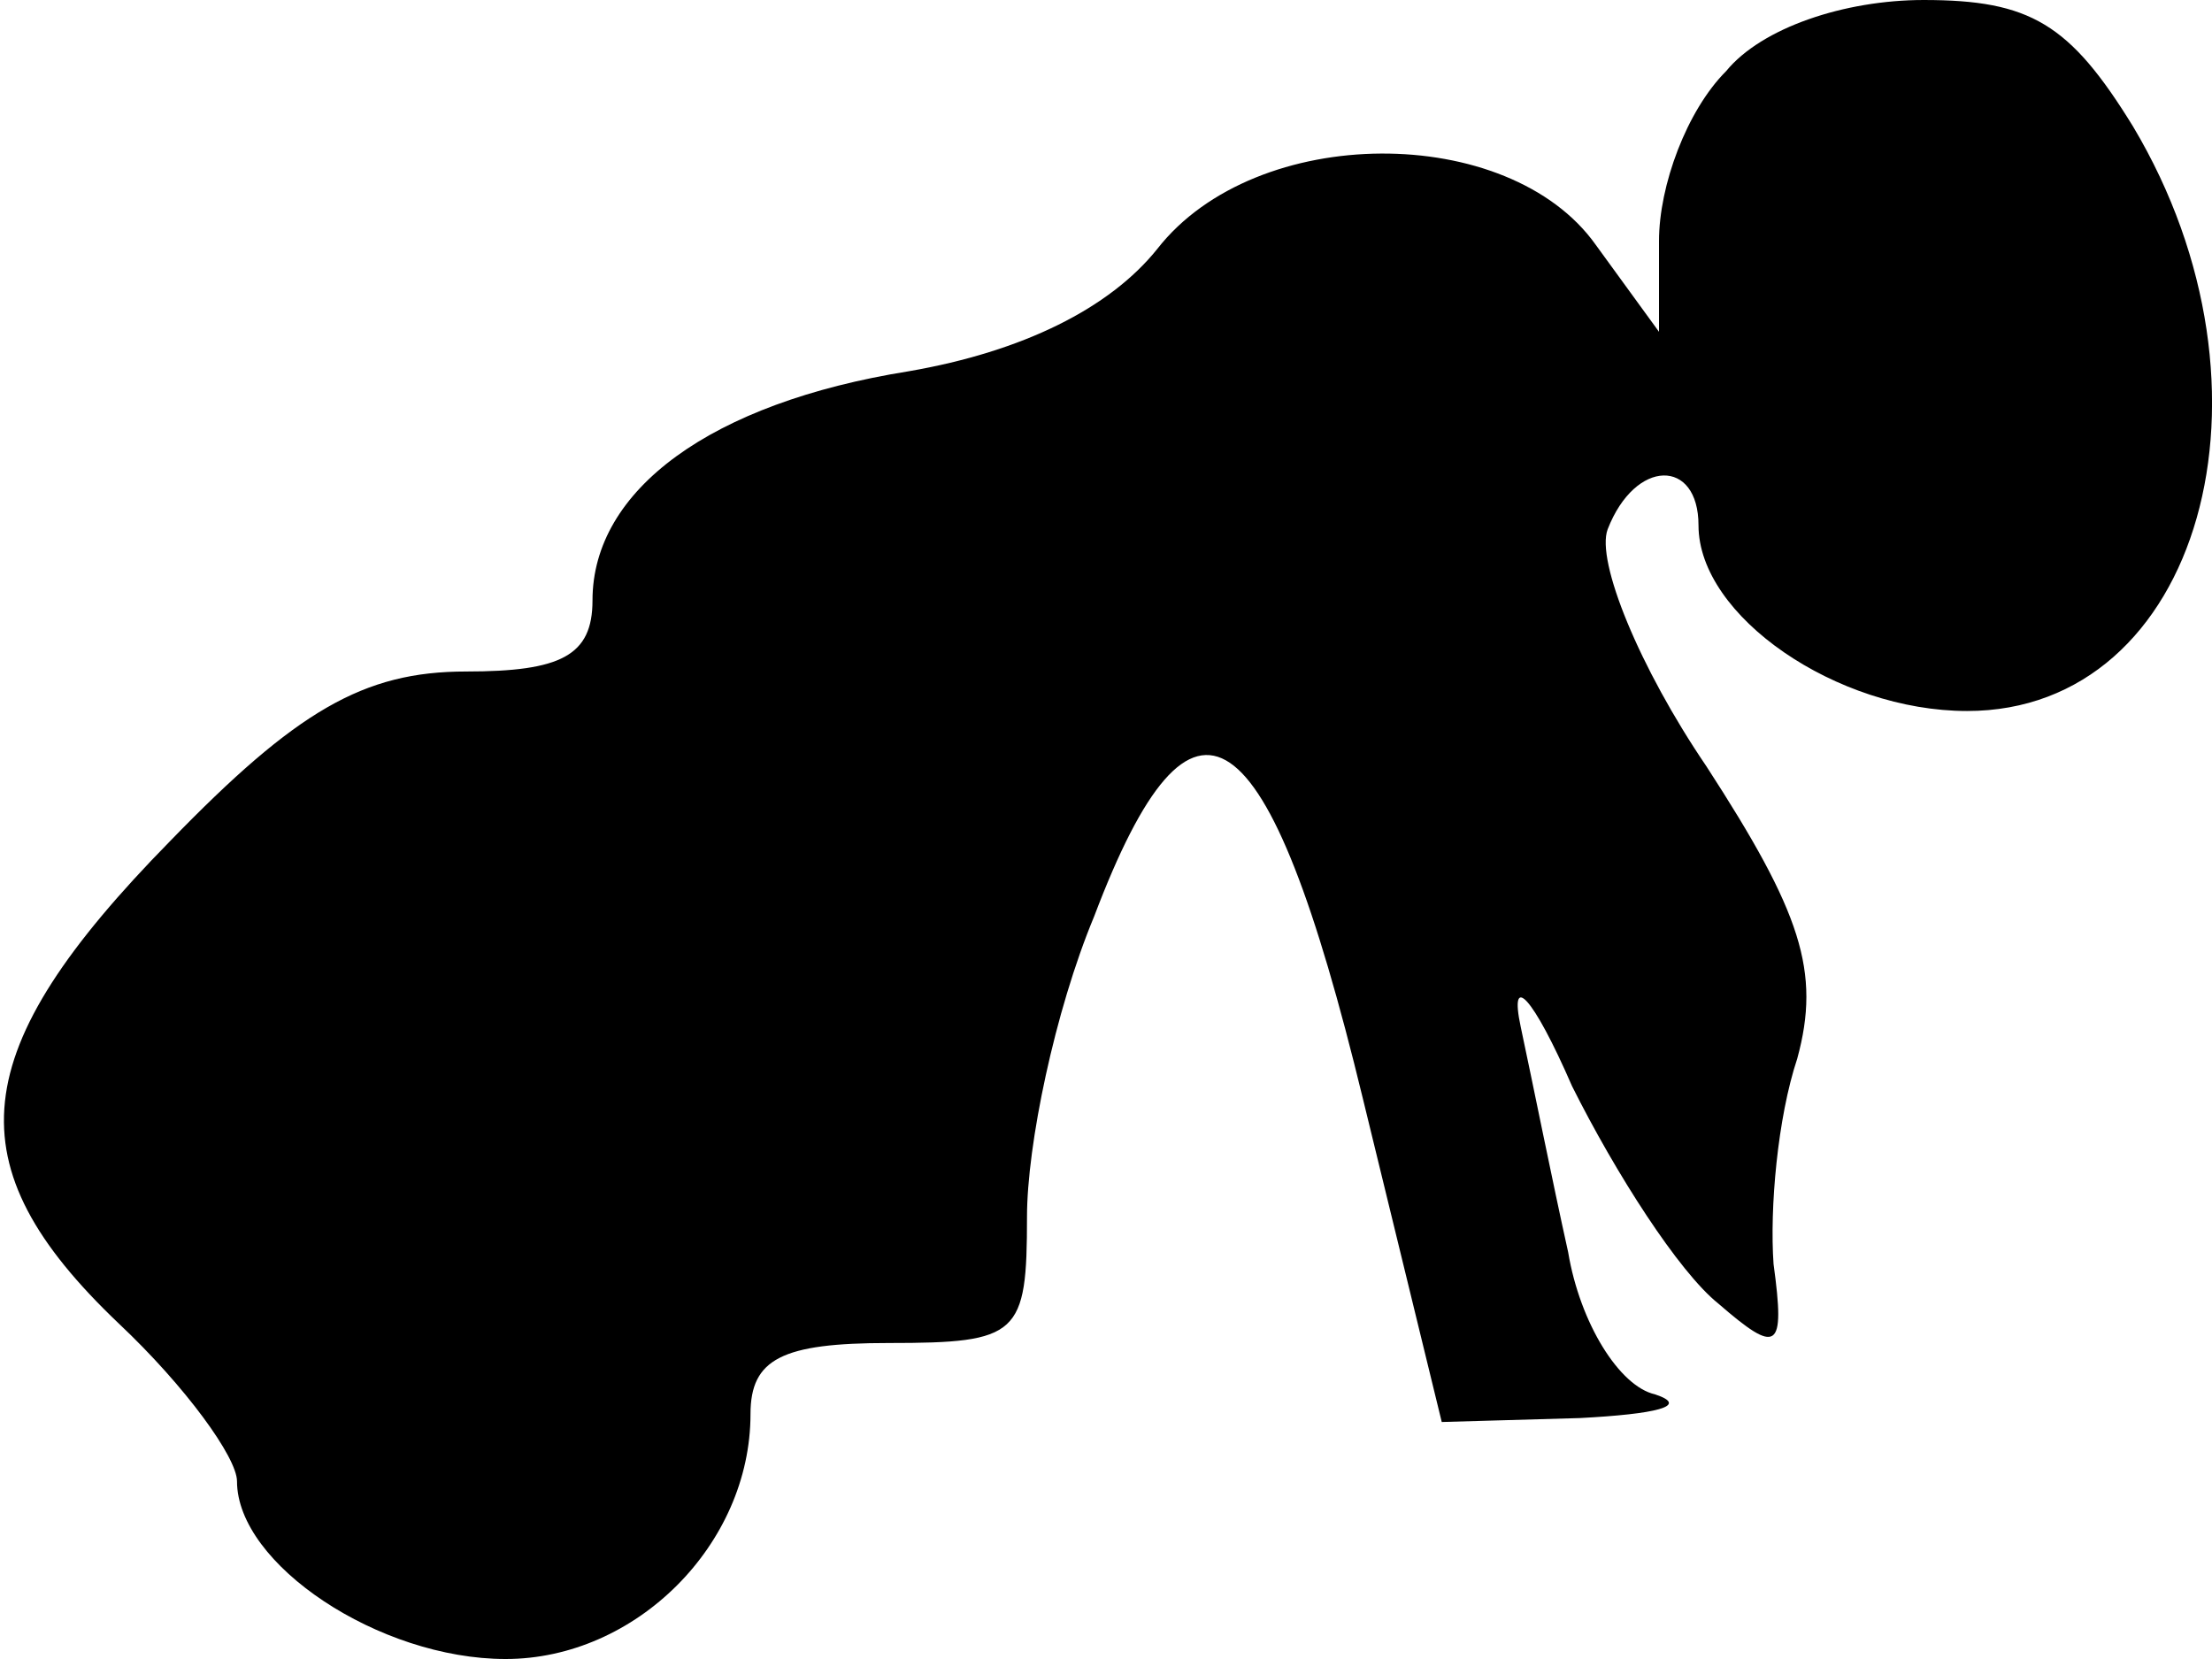 <?xml version="1.0" standalone="no"?>
<!DOCTYPE svg PUBLIC "-//W3C//DTD SVG 20010904//EN"
 "http://www.w3.org/TR/2001/REC-SVG-20010904/DTD/svg10.dtd">
<svg version="1.0" xmlns="http://www.w3.org/2000/svg"
 width="56pt" height="42pt" viewBox="0 0 56 42"
 preserveAspectRatio="xMidYMid meet">
<g transform="translate(0,42) scale(0.1,-0.1)"
fill="#000000" stroke="none">
<path fill="#000000" stroke="none" d="M437 402 c-10 -10 -17 -29 -17 -43 l0
-23 -16 22 c-22 31 -86 31 -111 -1 -12 -15 -34 -26 -63 -31 -50 -8 -80 -30
-80 -58 0 -14 -8 -18 -32 -18 -26 0 -43 -10 -75 -43 -52 -53 -55 -82 -13 -122
17 -16 30 -34 30 -40 0 -21 36 -45 68 -45 33 0 62 29 62 62 0 14 8 18 35 18
33 0 35 2 35 32 0 18 7 52 17 76 25 66 44 53 68 -46 l20 -82 35 1 c19 1 28 3
19 6 -9 2 -19 18 -22 36 -4 18 -9 43 -12 57 -3 14 3 8 13 -15 11 -22 27 -47
37 -55 15 -13 17 -12 14 10 -1 14 1 37 6 52 6 22 1 37 -23 74 -17 25 -28 52
-25 60 7 18 23 18 23 1 0 -23 35 -47 68 -47 59 0 82 81 42 148 -16 26 -26 32
-53 32 -20 0 -41 -7 -50 -18z"/>
</g>
</svg>
